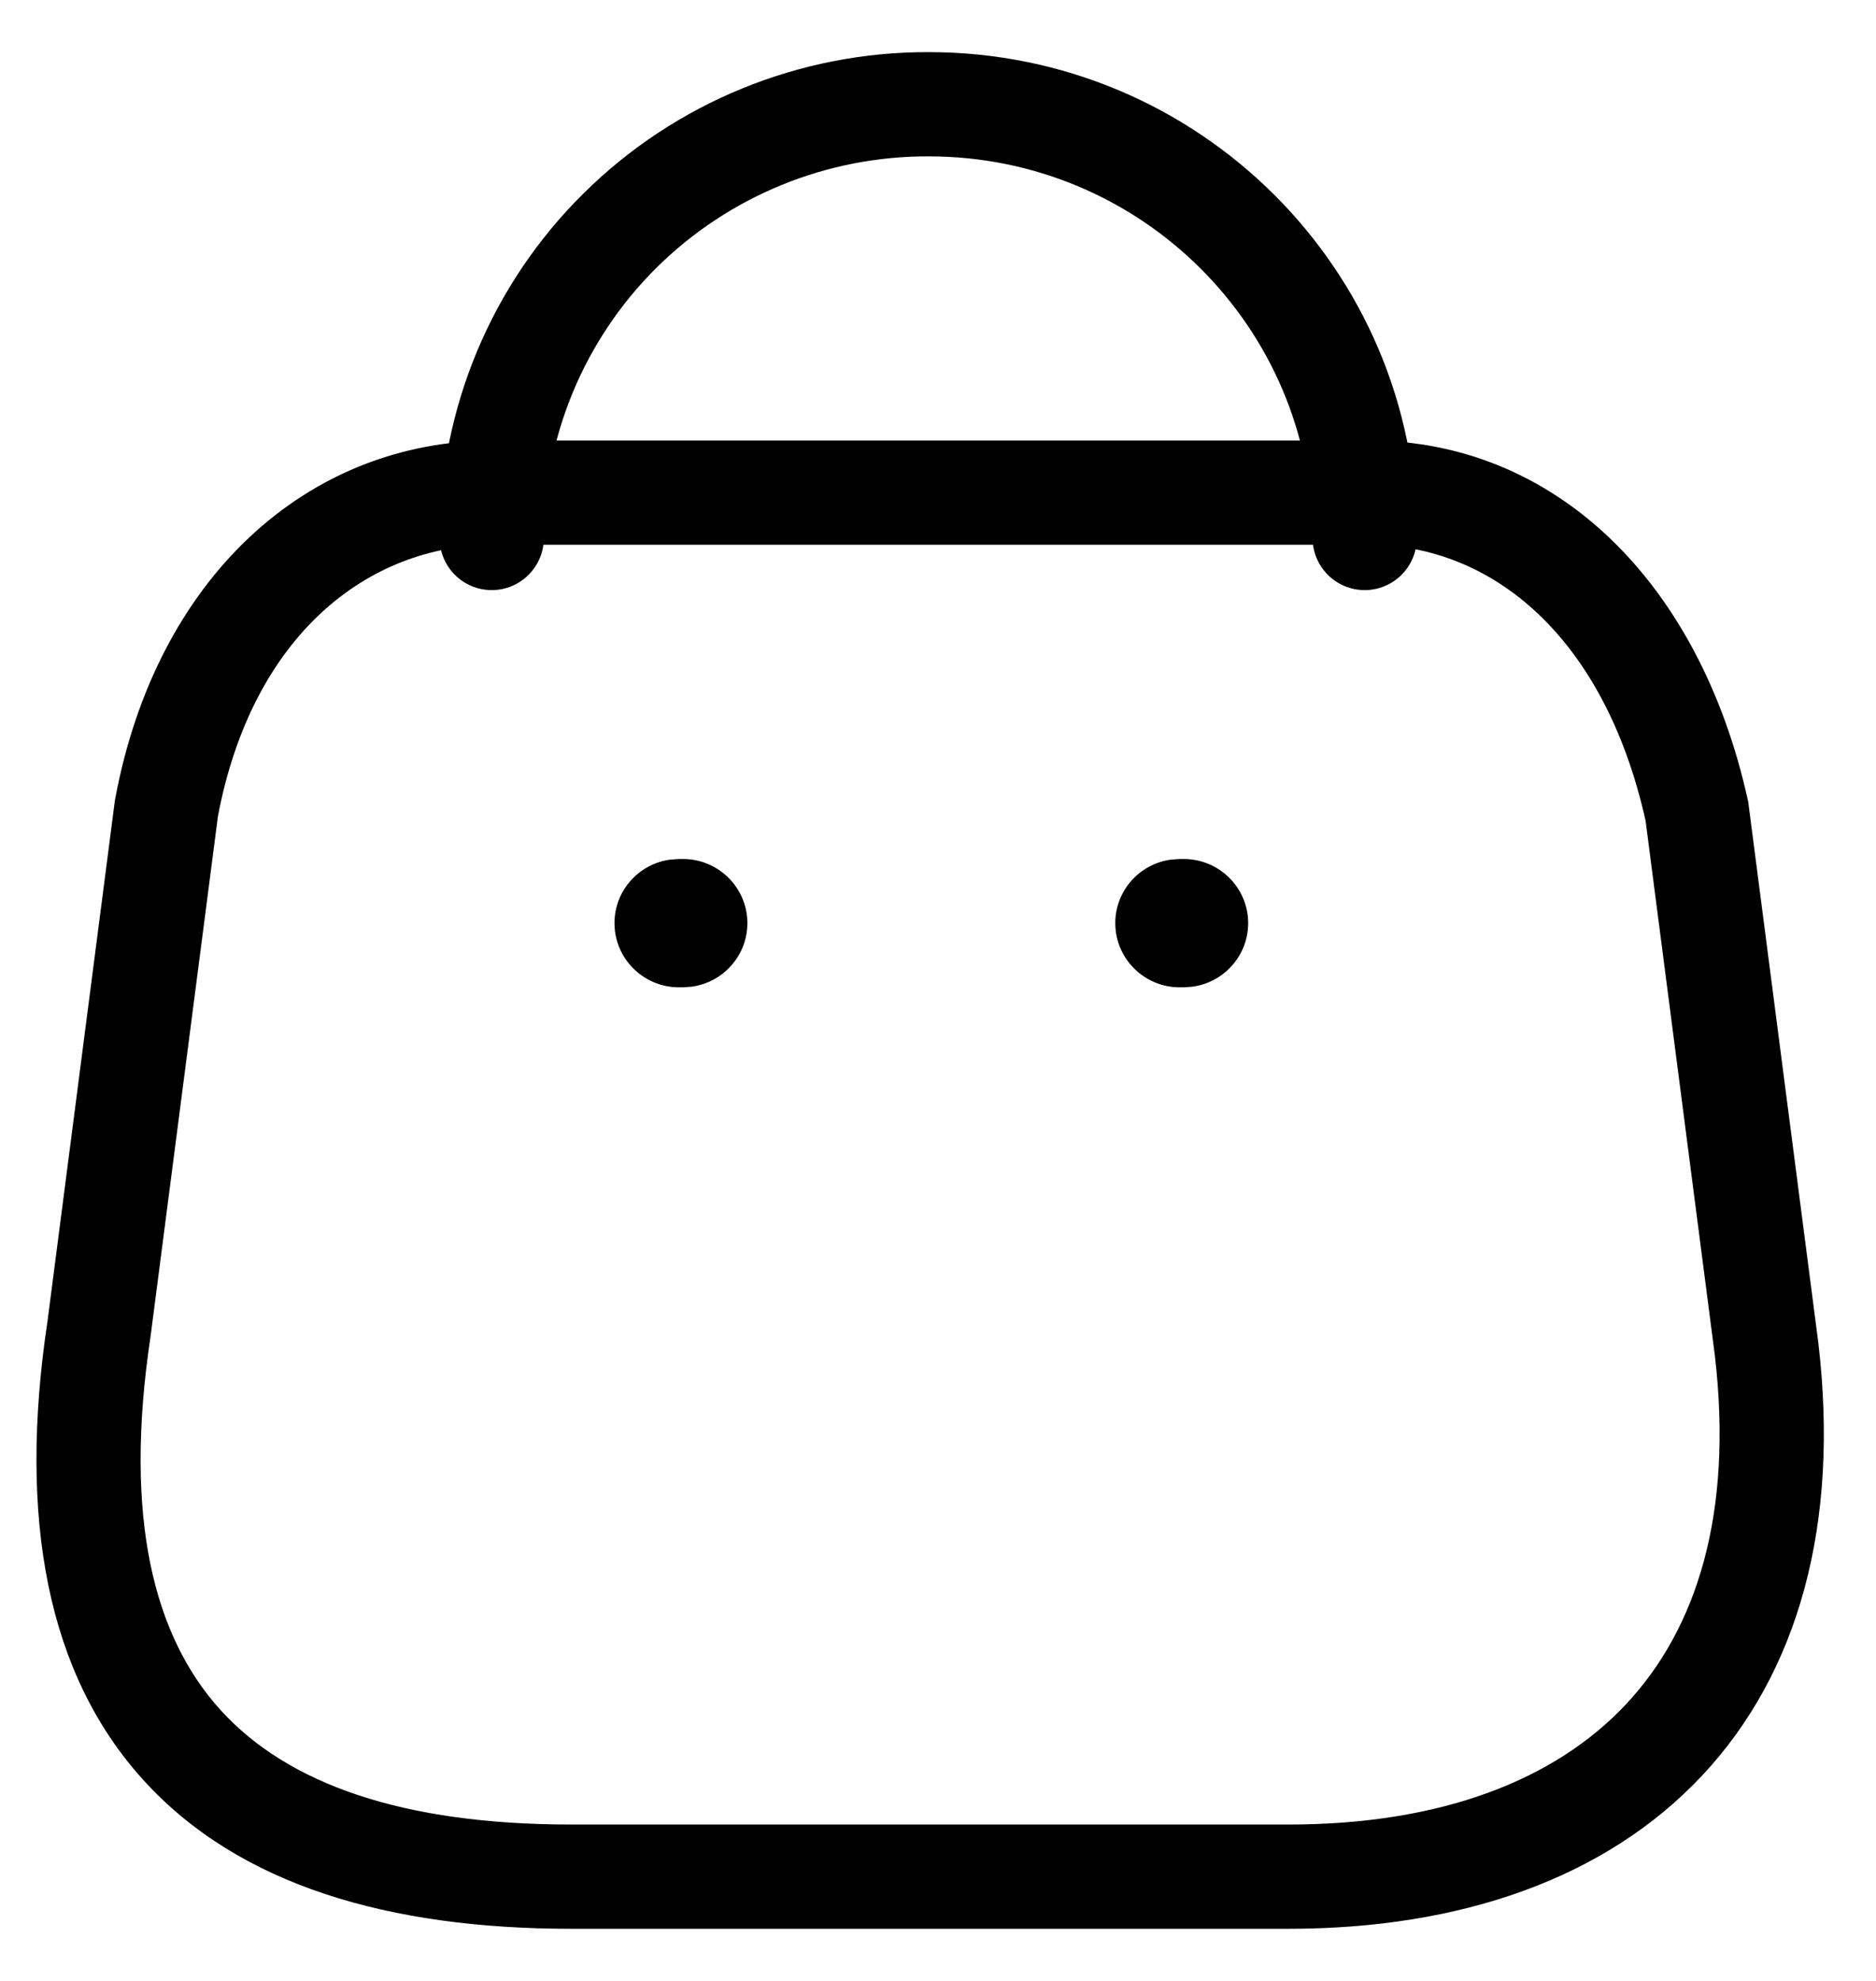 <svg viewBox="0 0 18 19" xmlns="http://www.w3.org/2000/svg">
<path fill-rule="evenodd" clip-rule="evenodd" d="M1.106 7.659C1.498 5.554 2.937 4.225 4.741 4.225H13.133C14.917 4.225 16.308 5.577 16.771 7.677L16.775 7.698L17.447 12.883C17.65 14.611 17.263 16.037 16.331 17.031C15.403 18.02 14.01 18.5 12.364 18.5H5.481C3.736 18.5 2.296 18.085 1.379 17.077C0.456 16.063 0.17 14.57 0.456 12.671L1.103 7.673L1.106 7.659ZM2.091 7.829L1.445 12.815C1.181 14.567 1.48 15.702 2.118 16.404C2.763 17.112 3.863 17.5 5.481 17.5H12.364C13.826 17.5 14.918 17.075 15.601 16.347C16.28 15.623 16.631 14.521 16.454 13.002L15.789 7.871C15.392 6.097 14.308 5.225 13.133 5.225H4.741C3.52 5.225 2.418 6.103 2.091 7.829Z"/>
<path fill-rule="evenodd" clip-rule="evenodd" d="M8.911 1.5C7.934 1.496 6.994 1.88 6.3 2.567C5.607 3.254 5.218 4.187 5.218 5.16C5.218 5.436 4.994 5.66 4.718 5.66C4.442 5.66 4.218 5.436 4.218 5.16C4.218 3.92 4.714 2.731 5.597 1.857C6.478 0.983 7.673 0.495 8.914 0.5C11.496 0.501 13.594 2.584 13.594 5.16C13.594 5.436 13.37 5.66 13.094 5.66C12.818 5.66 12.594 5.436 12.594 5.16C12.594 3.141 10.948 1.5 8.913 1.5H8.911V1.5Z"/>
<path d="M11.357 8.239C11.699 8.239 11.976 8.515 11.976 8.854C11.976 9.166 11.743 9.423 11.441 9.464L11.357 9.47H11.319C10.978 9.47 10.701 9.194 10.701 8.854C10.701 8.543 10.934 8.285 11.236 8.245L11.319 8.239H11.357Z"/>
<path d="M6.553 8.239C6.894 8.239 7.171 8.515 7.171 8.854C7.171 9.166 6.938 9.423 6.636 9.464L6.553 9.47H6.515C6.173 9.47 5.896 9.194 5.896 8.854C5.896 8.543 6.129 8.285 6.431 8.245L6.515 8.239H6.553Z"/>
</svg>
